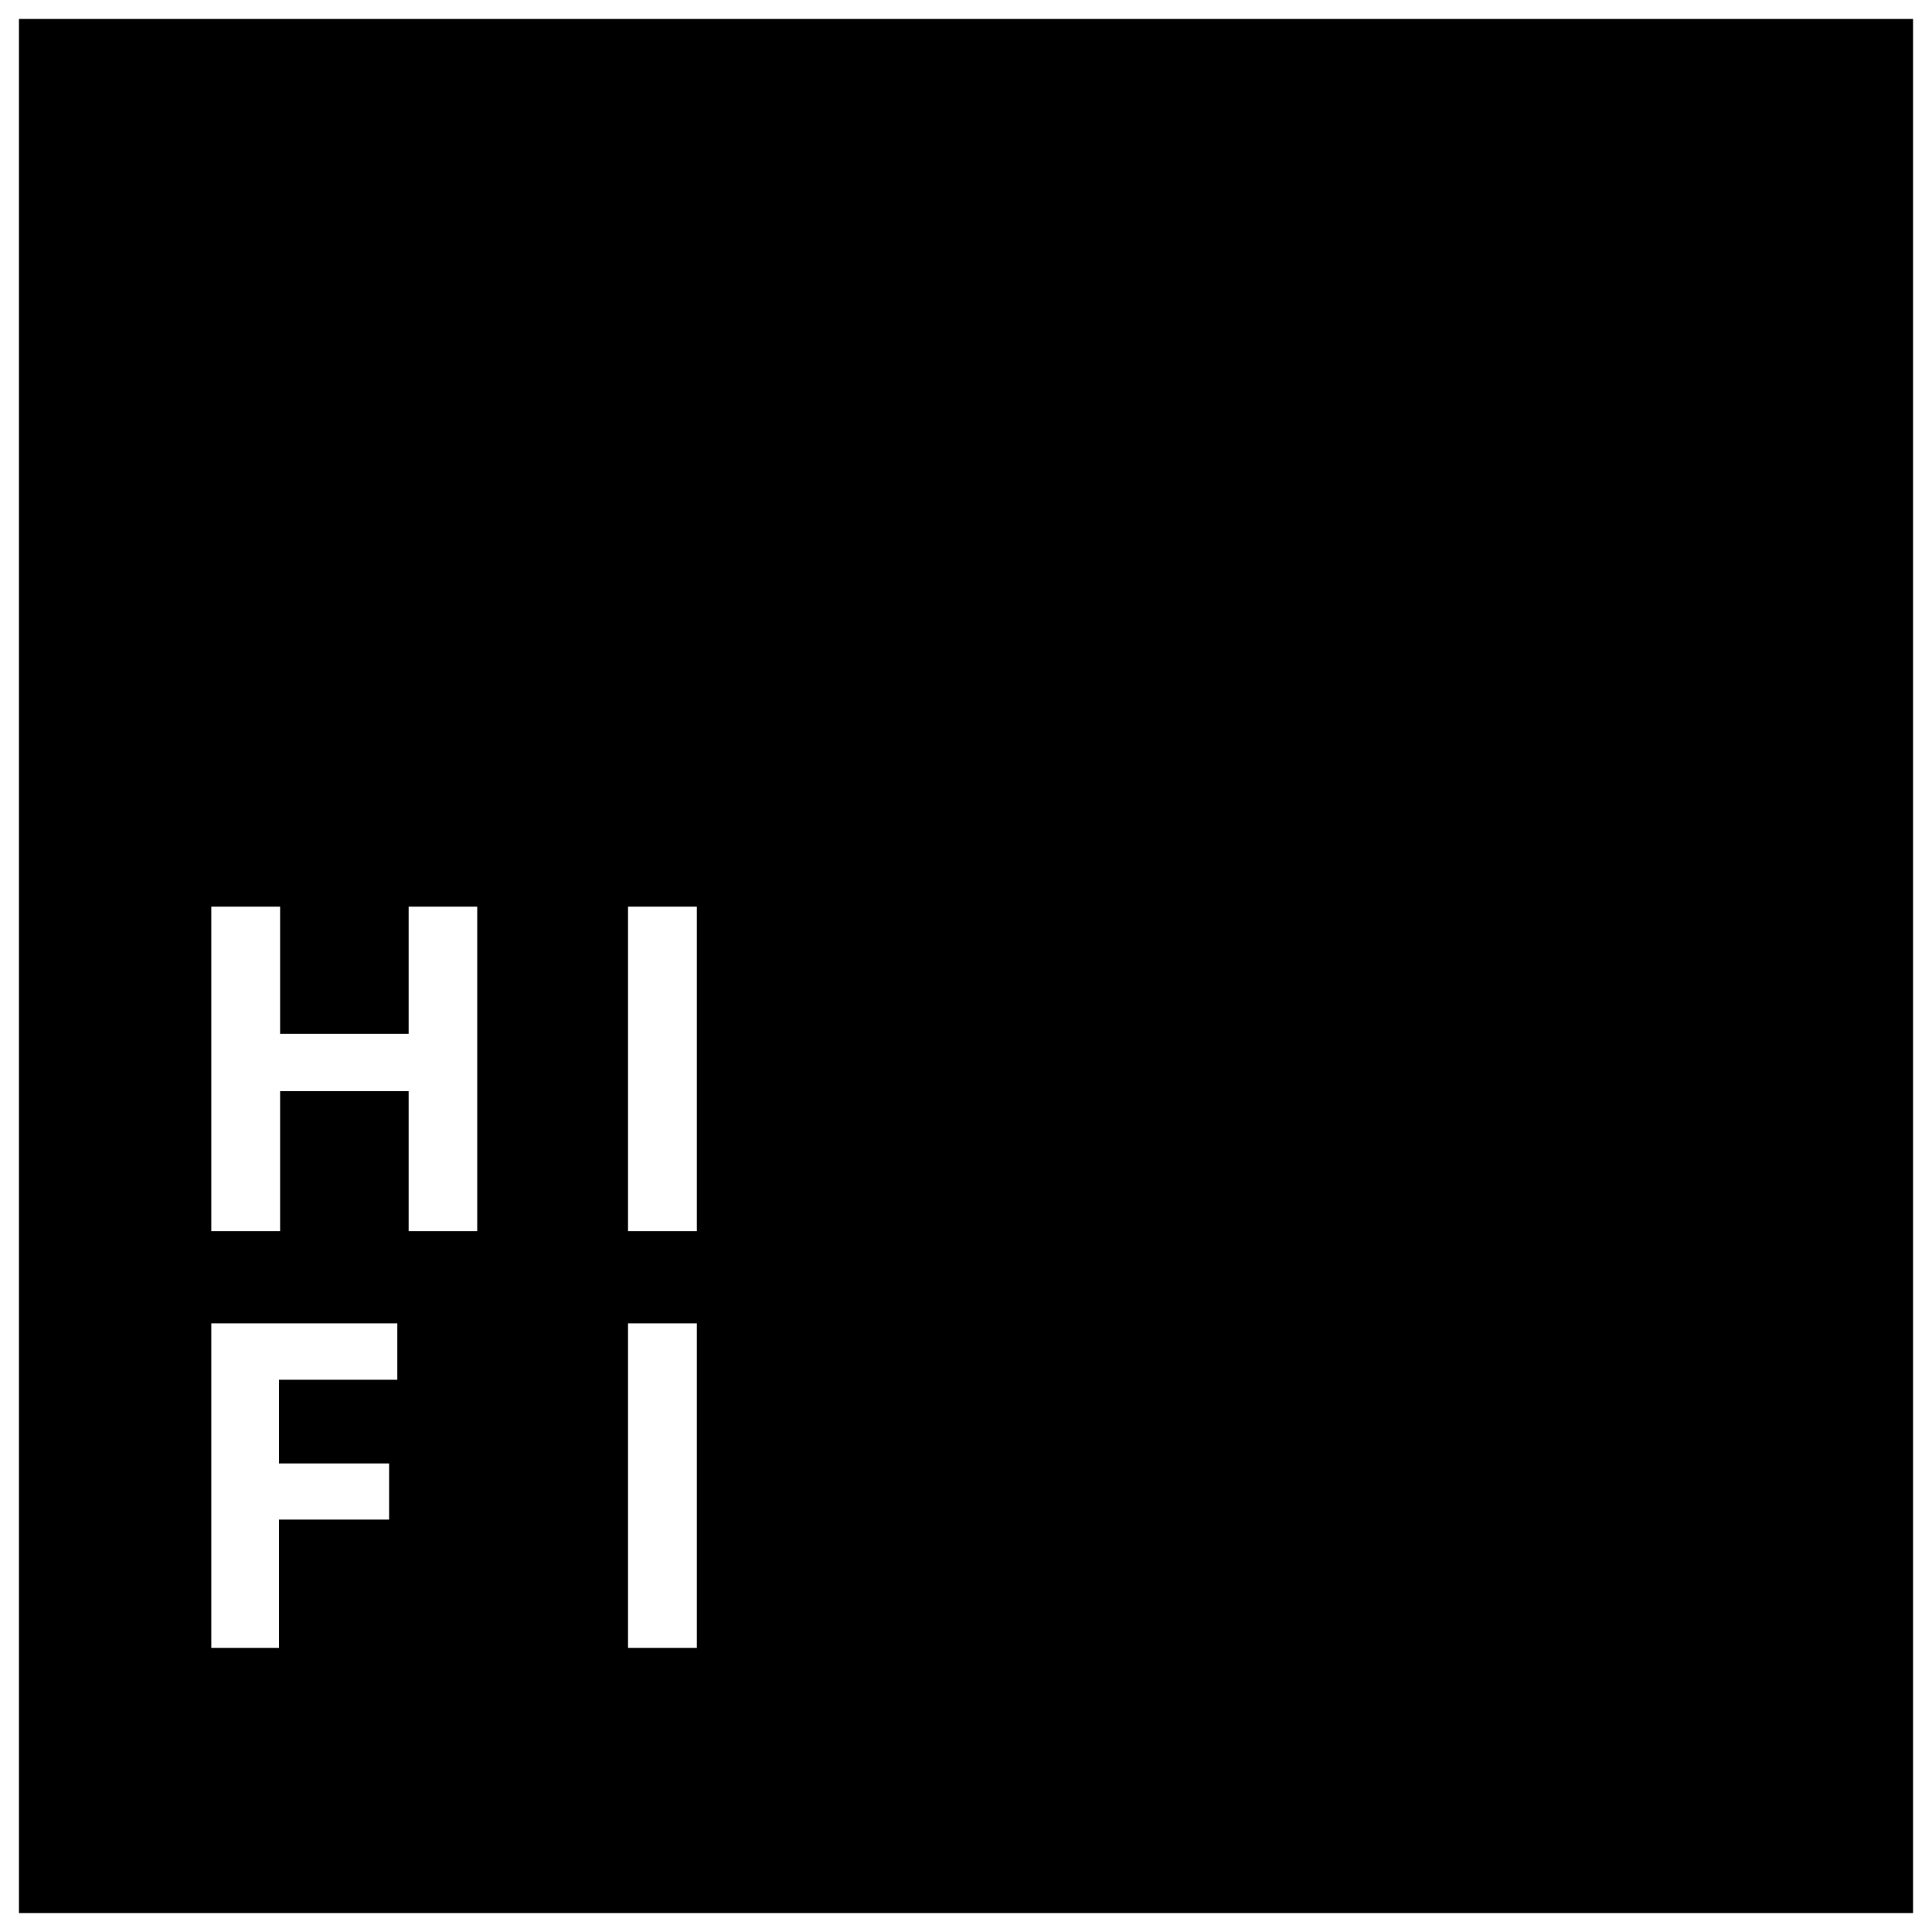 <svg width="102" height="102" viewBox="0 0 102 102" fill="none" xmlns="http://www.w3.org/2000/svg">
<rect x="0" y="0" width="102" height="102" fill="#808080" stroke="none"/>
<rect x="0.5" y="0.5" width="101" height="101" fill="black" stroke="white"/>
<path d="M33.156 87V69.867H36.789V87H33.156Z" fill="white"/>
<path d="M14.73 87H11.156V69.867H20.977V72.844H14.73V77.262H20.543V80.227H14.73V87Z" fill="white"/>
<path d="M33.156 65V47.867H36.789V65H33.156Z" fill="white"/>
<path d="M25.195 65H21.574V57.605H14.789V65H11.156V47.867H14.789V54.582H21.574V47.867H25.195V65Z" fill="white"/>
</svg>
